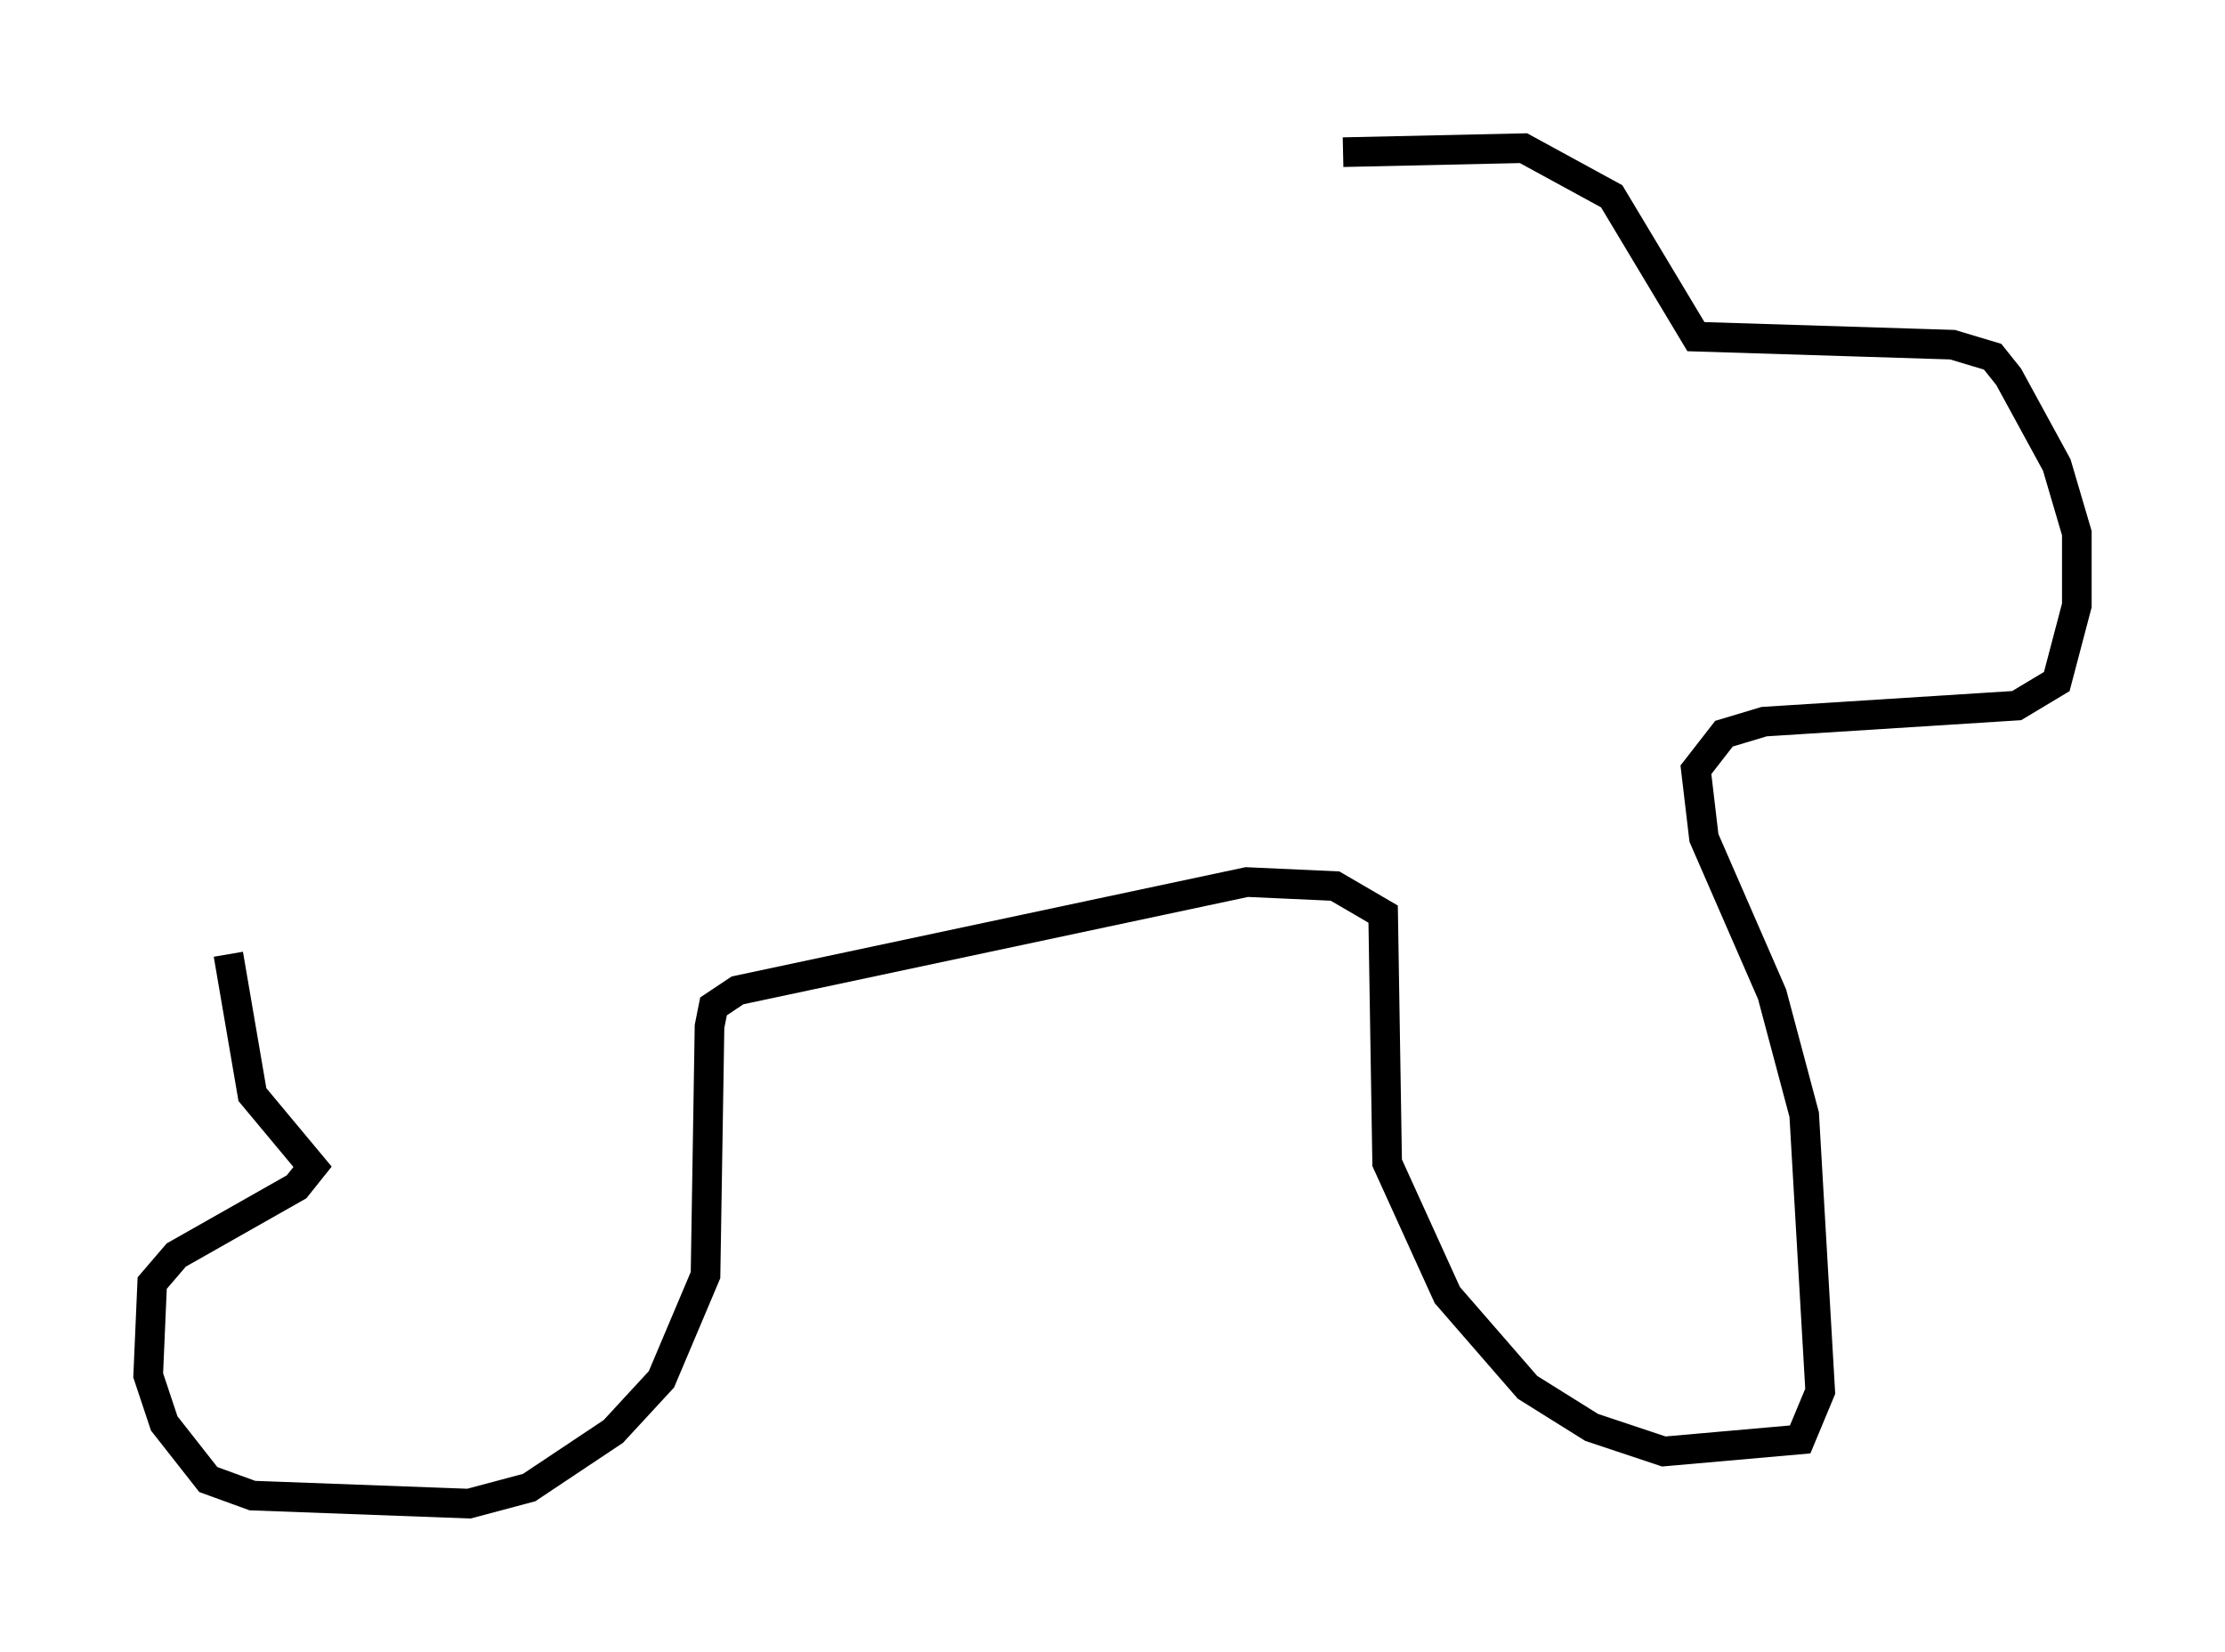 <?xml version="1.0" encoding="utf-8" ?>
<svg baseProfile="full" height="55.737" version="1.1" width="75.087" xmlns="http://www.w3.org/2000/svg" xmlns:ev="http://www.w3.org/2001/xml-events" xmlns:xlink="http://www.w3.org/1999/xlink"><defs /><rect fill="white" height="55.737" width="75.087" x="0" y="0" /><path d="M32.469, 7.706 m12.855, -2.571 l6.089, -0.135 2.977, 1.624 l2.842, 4.736 8.66, 0.271 l1.353, 0.406 0.541, 0.677 l1.624, 2.977 0.677, 2.3 l0.0, 2.436 -0.677, 2.571 l-1.353, 0.812 -8.525, 0.541 l-1.353, 0.406 -0.947, 1.218 l0.271, 2.3 2.3, 5.277 l1.083, 4.059 0.541, 9.337 l-0.677, 1.624 -4.601, 0.406 l-2.436, -0.812 -2.165, -1.353 l-2.706, -3.112 -2.03, -4.465 l-0.135, -8.39 -1.624, -0.947 l-2.977, -0.135 -17.185, 3.654 l-0.812, 0.541 -0.135, 0.677 l-0.135, 8.39 -1.488, 3.518 l-1.624, 1.759 -2.842, 1.894 l-2.03, 0.541 -7.307, -0.271 l-1.488, -0.541 -1.488, -1.894 l-0.541, -1.624 0.135, -3.112 l0.812, -0.947 4.059, -2.3 l0.541, -0.677 -2.03, -2.436 l-0.812, -4.736 " fill="none" stroke="black" stroke-width="1" /></svg>